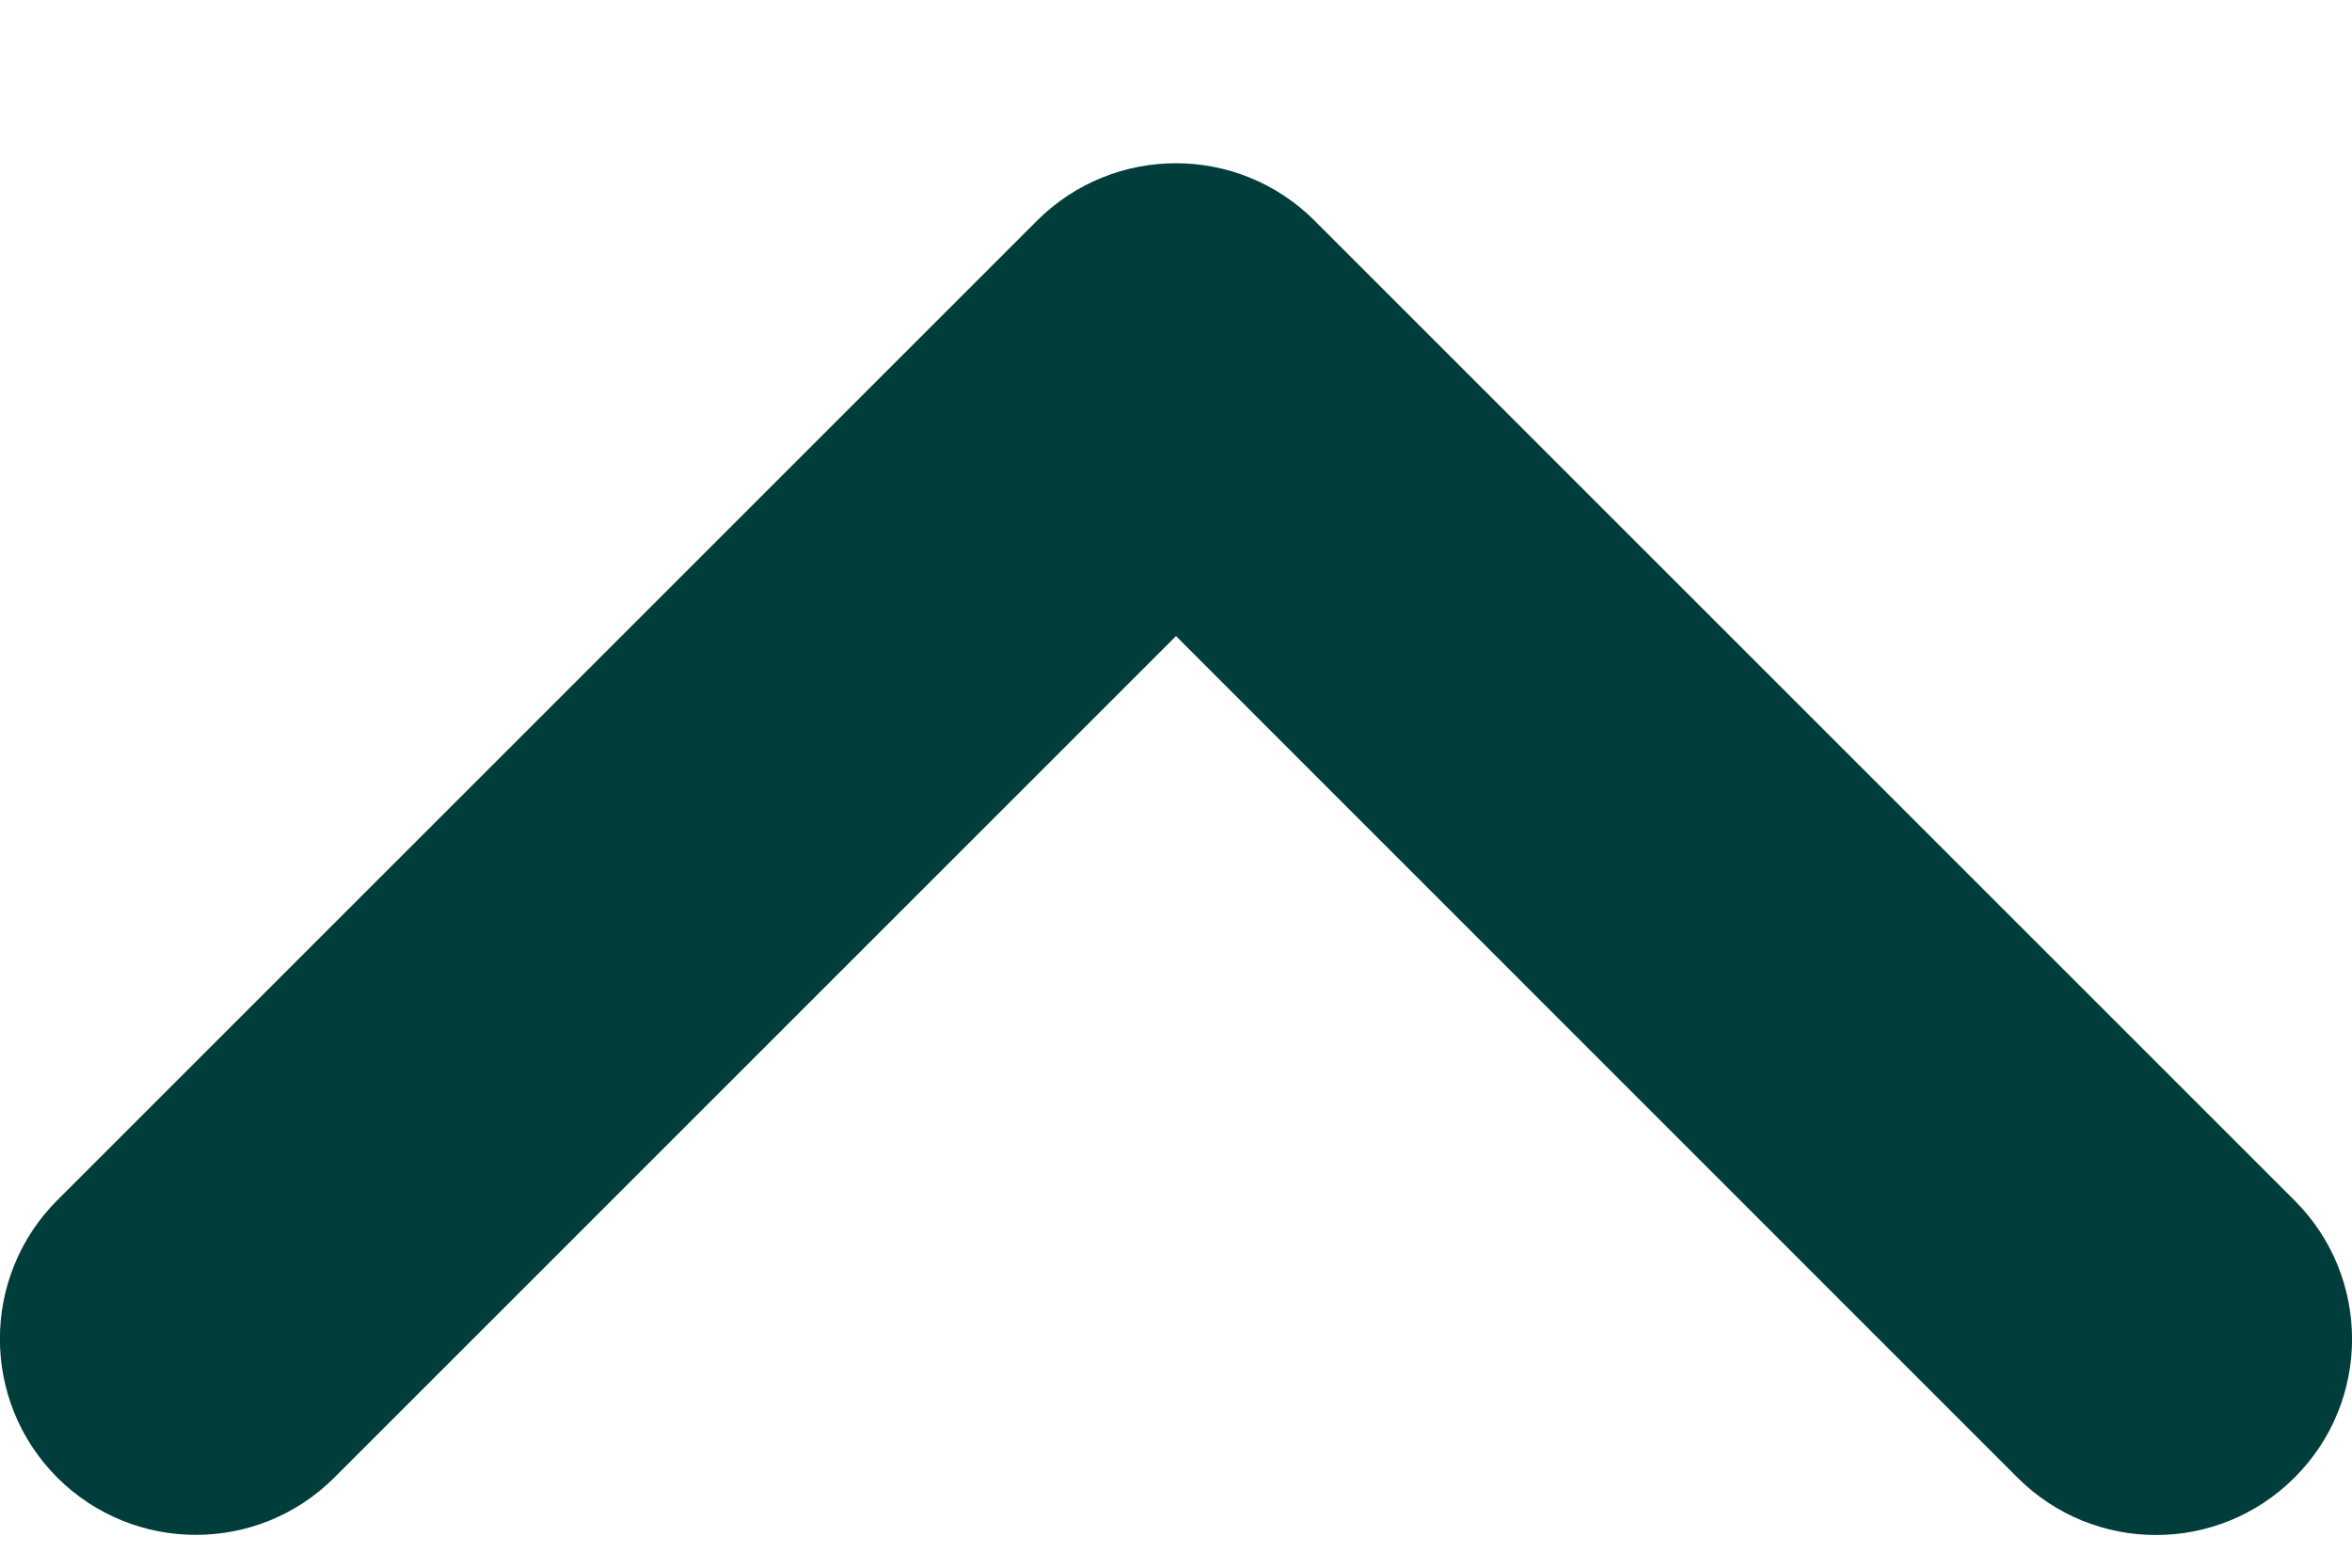 <svg width="12" height="8" viewBox="0 0 12 8" fill="none" xmlns="http://www.w3.org/2000/svg">
<path d="M6 0.833C6.256 0.833 6.512 0.931 6.707 1.126L11.707 6.126C12.098 6.517 12.098 7.15 11.707 7.54C11.316 7.931 10.684 7.931 10.293 7.54L6 3.246L1.706 7.54C1.316 7.93 0.683 7.93 0.292 7.54C-0.098 7.149 -0.098 6.516 0.292 6.125L5.292 1.125C5.488 0.93 5.744 0.833 6 0.833Z" fill="#003D3B"/>
</svg>
